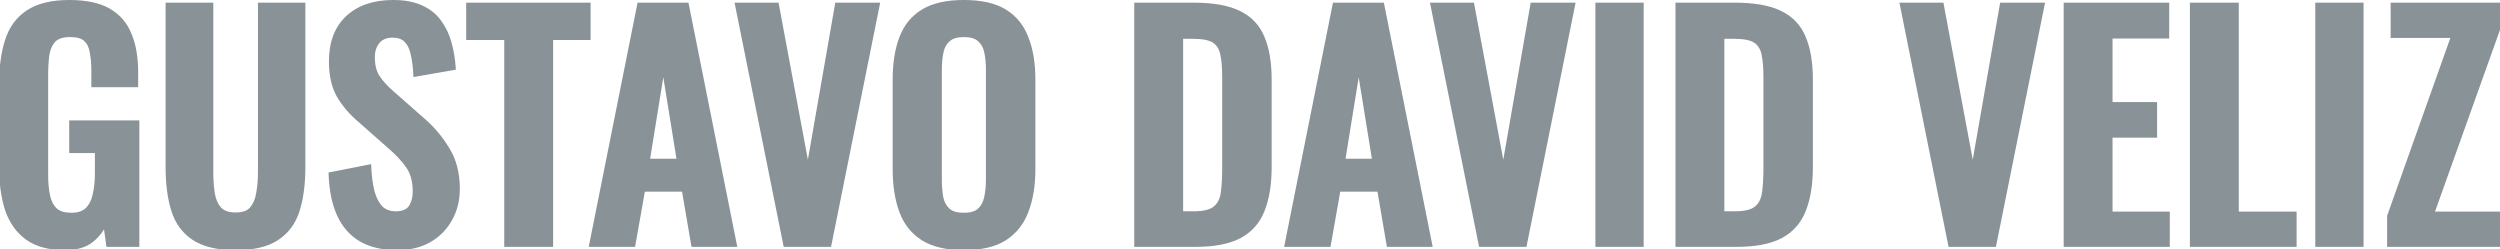 <svg width="962" height="96" viewBox="0 0 962 96" fill="none" xmlns="http://www.w3.org/2000/svg">
<path d="M25.024 95.249C18.968 95.249 14.161 93.962 10.603 91.388C7.045 88.814 4.471 85.18 2.881 80.487C1.367 75.717 0.61 70.115 0.61 63.68V32.793C0.61 26.206 1.367 20.528 2.881 15.759C4.395 10.99 7.045 7.356 10.83 4.857C14.691 2.284 19.99 0.997 26.728 0.997C33.011 0.997 38.008 2.056 41.717 4.176C45.427 6.296 48.077 9.362 49.666 13.374C51.332 17.311 52.165 22.118 52.165 27.796V32.566H36.153V27.342C36.153 24.389 35.926 21.853 35.472 19.733C35.093 17.614 34.261 16.024 32.974 14.964C31.762 13.829 29.756 13.261 26.955 13.261C24.003 13.261 21.845 13.98 20.482 15.418C19.195 16.857 18.363 18.749 17.984 21.096C17.681 23.443 17.53 26.017 17.53 28.818V67.314C17.53 70.494 17.795 73.257 18.325 75.604C18.855 77.951 19.839 79.767 21.277 81.055C22.715 82.266 24.759 82.871 27.409 82.871C30.135 82.871 32.217 82.19 33.655 80.827C35.093 79.465 36.077 77.572 36.607 75.15C37.213 72.727 37.516 69.85 37.516 66.519V57.889H27.636V47.328H52.619V94H41.831L40.582 84.915C39.371 87.944 37.516 90.442 35.017 92.41C32.595 94.303 29.264 95.249 25.024 95.249ZM90.615 95.249C83.801 95.249 78.502 94 74.716 91.502C70.931 89.004 68.319 85.445 66.881 80.827C65.443 76.209 64.723 70.683 64.723 64.248V2.019H81.076V66.178C81.076 69.055 81.265 71.781 81.644 74.355C82.022 76.853 82.893 78.897 84.255 80.487C85.694 82.001 87.813 82.758 90.615 82.758C93.567 82.758 95.687 82.001 96.974 80.487C98.336 78.897 99.207 76.853 99.585 74.355C100.04 71.781 100.267 69.055 100.267 66.178V2.019H116.506V64.248C116.506 70.683 115.786 76.209 114.348 80.827C112.91 85.445 110.298 89.004 106.513 91.502C102.803 94 97.504 95.249 90.615 95.249ZM152.89 95.249C147.364 95.249 142.746 94.189 139.036 92.07C135.327 89.874 132.525 86.695 130.633 82.531C128.74 78.367 127.68 73.257 127.453 67.201L141.875 64.362C142.026 67.92 142.443 71.061 143.124 73.787C143.881 76.512 144.979 78.632 146.417 80.146C147.931 81.584 149.9 82.304 152.322 82.304C155.048 82.304 156.978 81.509 158.114 79.919C159.249 78.253 159.817 76.171 159.817 73.673C159.817 69.661 158.909 66.368 157.092 63.794C155.275 61.22 152.852 58.646 149.824 56.072L138.241 45.852C134.986 43.051 132.374 39.947 130.406 36.54C128.513 33.058 127.567 28.78 127.567 23.708C127.567 16.44 129.687 10.838 133.926 6.902C138.165 2.965 143.957 0.997 151.3 0.997C155.615 0.997 159.211 1.678 162.088 3.041C164.965 4.328 167.236 6.144 168.902 8.491C170.643 10.838 171.93 13.526 172.763 16.554C173.595 19.506 174.125 22.648 174.352 25.979L160.044 28.477C159.893 25.601 159.552 23.027 159.022 20.756C158.568 18.484 157.697 16.705 156.41 15.418C155.199 14.131 153.382 13.488 150.96 13.488C148.461 13.488 146.531 14.321 145.168 15.986C143.881 17.576 143.238 19.582 143.238 22.005C143.238 25.108 143.881 27.683 145.168 29.727C146.455 31.695 148.31 33.739 150.732 35.859L162.202 45.965C165.987 49.145 169.204 52.892 171.854 57.207C174.58 61.447 175.942 66.595 175.942 72.651C175.942 77.042 174.958 80.941 172.99 84.348C171.097 87.754 168.41 90.442 164.927 92.41C161.52 94.303 157.508 95.249 152.89 95.249ZM195.036 94V14.396H180.387V2.019H226.264V14.396H211.842V94H195.036ZM227.758 94L246.154 2.019H264.096L282.493 94H266.935L263.302 72.765H247.29L243.543 94H227.758ZM248.993 62.09H261.485L255.239 23.481L248.993 62.09ZM302.387 94L283.877 2.019H298.753L310.903 67.087L322.259 2.019H337.476L318.966 94H302.387ZM370.843 95.249C364.332 95.249 359.147 94.038 355.286 91.615C351.425 89.193 348.661 85.71 346.996 81.168C345.33 76.626 344.498 71.251 344.498 65.043V30.635C344.498 24.427 345.33 19.128 346.996 14.737C348.661 10.27 351.425 6.864 355.286 4.517C359.147 2.17 364.332 0.997 370.843 0.997C377.505 0.997 382.729 2.17 386.514 4.517C390.375 6.864 393.138 10.27 394.804 14.737C396.545 19.128 397.415 24.427 397.415 30.635V65.156C397.415 71.288 396.545 76.626 394.804 81.168C393.138 85.635 390.375 89.117 386.514 91.615C382.729 94.038 377.505 95.249 370.843 95.249ZM370.843 82.871C373.644 82.871 375.688 82.266 376.975 81.055C378.338 79.843 379.246 78.178 379.7 76.058C380.155 73.938 380.382 71.629 380.382 69.131V26.774C380.382 24.2 380.155 21.891 379.7 19.847C379.246 17.803 378.338 16.213 376.975 15.078C375.688 13.866 373.644 13.261 370.843 13.261C368.193 13.261 366.187 13.866 364.824 15.078C363.462 16.213 362.553 17.803 362.099 19.847C361.645 21.891 361.418 24.2 361.418 26.774V69.131C361.418 71.629 361.607 73.938 361.985 76.058C362.44 78.178 363.348 79.843 364.711 81.055C366.074 82.266 368.118 82.871 370.843 82.871ZM437.46 94V2.019H459.15C466.645 2.019 472.474 3.041 476.638 5.085C480.877 7.129 483.867 10.27 485.609 14.51C487.426 18.749 488.334 24.124 488.334 30.635V64.248C488.334 70.91 487.426 76.474 485.609 80.941C483.867 85.332 480.915 88.625 476.751 90.82C472.663 92.94 467.023 94 459.831 94H437.46ZM454.267 82.304H459.377C463.238 82.304 466.001 81.622 467.667 80.26C469.332 78.897 470.354 76.928 470.733 74.355C471.111 71.705 471.3 68.487 471.3 64.702V29.499C471.3 25.79 471.035 22.799 470.505 20.528C469.976 18.257 468.878 16.592 467.212 15.532C465.547 14.472 462.859 13.942 459.15 13.942H454.267V82.304ZM495.35 94L513.746 2.019H531.688L550.084 94H534.527L530.893 72.765H514.882L511.134 94H495.35ZM516.585 62.09H529.076L522.831 23.481L516.585 62.09ZM569.978 94L551.468 2.019H566.344L578.495 67.087L589.851 2.019H605.067L586.558 94H569.978ZM614.904 94V2.019H631.484V94H614.904ZM645.723 94V2.019H667.412C674.907 2.019 680.736 3.041 684.9 5.085C689.139 7.129 692.13 10.27 693.871 14.51C695.688 18.749 696.596 24.124 696.596 30.635V64.248C696.596 70.91 695.688 76.474 693.871 80.941C692.13 85.332 689.177 88.625 685.013 90.82C680.925 92.94 675.285 94 668.093 94H645.723ZM662.529 82.304H667.639C671.5 82.304 674.263 81.622 675.929 80.26C677.594 78.897 678.616 76.928 678.995 74.355C679.373 71.705 679.563 68.487 679.563 64.702V29.499C679.563 25.79 679.298 22.799 678.768 20.528C678.238 18.257 677.14 16.592 675.475 15.532C673.809 14.472 671.122 13.942 667.412 13.942H662.529V82.304ZM750.627 94L732.118 2.019H746.994L759.144 67.087L770.5 2.019H785.717L767.207 94H750.627ZM795.099 94V2.019H833.709V13.829H811.906V40.287H829.053V51.984H811.906V82.417H833.936V94H795.099ZM843.672 94V2.019H860.478V82.417H882.735V94H843.672ZM891.922 94V2.019H908.501V94H891.922ZM919.561 94V83.212L944.316 13.601H920.924V2.019H961.236V10.649L935.572 82.417H961.35V94H919.561Z" fill="#889297"/>
<path d="M10.603 91.388L11.189 90.578L10.603 91.388ZM2.881 80.487L1.928 80.789L1.931 80.798L1.934 80.808L2.881 80.487ZM2.881 15.759L3.834 16.062L3.834 16.062L2.881 15.759ZM10.83 4.857L11.381 5.692L11.384 5.69L10.83 4.857ZM41.717 4.176L41.221 5.044L41.221 5.044L41.717 4.176ZM49.666 13.374L48.737 13.743L48.741 13.753L48.745 13.764L49.666 13.374ZM52.165 32.566V33.566H53.165V32.566H52.165ZM36.153 32.566H35.153V33.566H36.153V32.566ZM35.472 19.733L34.487 19.909L34.49 19.926L34.494 19.943L35.472 19.733ZM32.974 14.964L32.29 15.694L32.313 15.716L32.338 15.736L32.974 14.964ZM20.482 15.418L19.756 14.731L19.746 14.741L19.737 14.752L20.482 15.418ZM17.984 21.096L16.997 20.937L16.994 20.953L16.992 20.968L17.984 21.096ZM18.325 75.604L17.349 75.824L17.349 75.824L18.325 75.604ZM21.277 81.055L20.61 81.8L20.622 81.81L20.633 81.819L21.277 81.055ZM33.655 80.827L32.967 80.101L32.967 80.101L33.655 80.827ZM36.607 75.15L35.637 74.907L35.634 74.921L35.63 74.936L36.607 75.15ZM37.516 57.889H38.516V56.889H37.516V57.889ZM27.636 57.889H26.636V58.889H27.636V57.889ZM27.636 47.328V46.328H26.636V47.328H27.636ZM52.619 47.328H53.619V46.328H52.619V47.328ZM52.619 94V95H53.619V94H52.619ZM41.831 94L40.84 94.136L40.959 95H41.831V94ZM40.582 84.915L41.572 84.779L41.057 81.034L39.653 84.544L40.582 84.915ZM35.017 92.41L35.633 93.198L35.636 93.196L35.017 92.41ZM25.024 94.249C19.101 94.249 14.523 92.99 11.189 90.578L10.017 92.198C13.799 94.935 18.836 96.249 25.024 96.249V94.249ZM11.189 90.578C7.82 88.141 5.36 84.689 3.828 80.166L1.934 80.808C3.581 85.671 6.269 89.487 10.017 92.198L11.189 90.578ZM3.834 80.184C2.358 75.536 1.61 70.04 1.61 63.68H-0.39C-0.39 70.19 0.375 75.899 1.928 80.789L3.834 80.184ZM1.61 63.68V32.793H-0.39V63.68H1.61ZM1.61 32.793C1.61 26.279 2.359 20.708 3.834 16.062L1.928 15.456C0.374 20.349 -0.39 26.134 -0.39 32.793H1.61ZM3.834 16.062C5.286 11.486 7.806 8.051 11.381 5.692L10.279 4.023C6.283 6.66 3.503 10.493 1.928 15.456L3.834 16.062ZM11.384 5.69C15.023 3.264 20.103 1.997 26.728 1.997V-0.003C19.878 -0.003 14.359 1.303 10.275 4.025L11.384 5.69ZM26.728 1.997C32.914 1.997 37.718 3.042 41.221 5.044L42.214 3.308C38.298 1.071 33.109 -0.003 26.728 -0.003V1.997ZM41.221 5.044C44.732 7.05 47.23 9.939 48.737 13.743L50.596 13.006C48.924 8.785 46.122 5.541 42.214 3.308L41.221 5.044ZM48.745 13.764C50.345 17.544 51.165 22.21 51.165 27.796H53.165C53.165 22.026 52.319 17.078 50.587 12.985L48.745 13.764ZM51.165 27.796V32.566H53.165V27.796H51.165ZM52.165 31.566H36.153V33.566H52.165V31.566ZM37.153 32.566V27.342H35.153V32.566H37.153ZM37.153 27.342C37.153 24.342 36.923 21.732 36.45 19.524L34.494 19.943C34.929 21.974 35.153 24.436 35.153 27.342H37.153ZM36.456 19.558C36.048 17.274 35.128 15.443 33.609 14.192L32.338 15.736C33.393 16.605 34.138 17.954 34.487 19.909L36.456 19.558ZM33.657 14.235C32.169 12.839 29.848 12.261 26.955 12.261V14.261C29.665 14.261 31.355 14.818 32.29 15.694L33.657 14.235ZM26.955 12.261C23.862 12.261 21.384 13.013 19.756 14.731L21.208 16.106C22.306 14.947 24.143 14.261 26.955 14.261V12.261ZM19.737 14.752C18.296 16.362 17.399 18.445 16.997 20.937L18.971 21.255C19.326 19.054 20.095 17.351 21.227 16.085L19.737 14.752ZM16.992 20.968C16.683 23.364 16.53 25.982 16.53 28.818H18.53C18.53 26.052 18.679 23.522 18.976 21.224L16.992 20.968ZM16.53 28.818V67.314H18.53V28.818H16.53ZM16.53 67.314C16.53 70.546 16.799 73.386 17.349 75.824L19.3 75.383C18.791 73.128 18.53 70.442 18.53 67.314H16.53ZM17.349 75.824C17.913 78.323 18.982 80.343 20.61 81.8L21.944 80.309C20.695 79.192 19.796 77.578 19.3 75.383L17.349 75.824ZM20.633 81.819C22.313 83.234 24.619 83.871 27.409 83.871V81.871C24.9 81.871 23.118 81.297 21.921 80.29L20.633 81.819ZM27.409 83.871C30.293 83.871 32.658 83.149 34.343 81.553L32.967 80.101C31.775 81.231 29.976 81.871 27.409 81.871V83.871ZM34.343 81.553C35.959 80.022 37.022 77.932 37.584 75.363L35.63 74.936C35.133 77.212 34.227 78.908 32.967 80.101L34.343 81.553ZM37.578 75.392C38.208 72.869 38.516 69.906 38.516 66.519H36.516C36.516 69.794 36.218 72.585 35.637 74.907L37.578 75.392ZM38.516 66.519V57.889H36.516V66.519H38.516ZM37.516 56.889H27.636V58.889H37.516V56.889ZM28.636 57.889V47.328H26.636V57.889H28.636ZM27.636 48.328H52.619V46.328H27.636V48.328ZM51.619 47.328V94H53.619V47.328H51.619ZM52.619 93H41.831V95H52.619V93ZM42.822 93.864L41.572 84.779L39.591 85.052L40.84 94.136L42.822 93.864ZM39.653 84.544C38.505 87.414 36.756 89.768 34.399 91.625L35.636 93.196C38.276 91.116 40.236 88.473 41.51 85.287L39.653 84.544ZM34.402 91.622C32.211 93.334 29.124 94.249 25.024 94.249V96.249C29.404 96.249 32.979 95.272 35.633 93.198L34.402 91.622ZM74.716 91.502L75.267 90.667L75.267 90.667L74.716 91.502ZM66.881 80.827L65.926 81.125L65.926 81.125L66.881 80.827ZM64.723 2.019V1.019H63.723V2.019H64.723ZM81.076 2.019H82.076V1.019H81.076V2.019ZM81.644 74.355L80.654 74.5L80.655 74.504L81.644 74.355ZM84.255 80.487L83.496 81.138L83.513 81.157L83.53 81.175L84.255 80.487ZM96.974 80.487L96.214 79.836L96.212 79.839L96.974 80.487ZM99.585 74.355L98.601 74.181L98.599 74.193L98.597 74.205L99.585 74.355ZM100.267 2.019V1.019H99.267V2.019H100.267ZM116.506 2.019H117.506V1.019H116.506V2.019ZM114.348 80.827L113.393 80.53L113.393 80.53L114.348 80.827ZM106.513 91.502L105.962 90.667L105.954 90.672L106.513 91.502ZM90.615 94.249C83.905 94.249 78.826 93.016 75.267 90.667L74.166 92.336C78.177 94.984 83.697 96.249 90.615 96.249V94.249ZM75.267 90.667C71.688 88.305 69.21 84.943 67.836 80.53L65.926 81.125C67.428 85.947 70.174 89.702 74.166 92.336L75.267 90.667ZM67.836 80.53C66.435 76.034 65.723 70.613 65.723 64.248H63.723C63.723 70.753 64.45 76.385 65.926 81.125L67.836 80.53ZM65.723 64.248V2.019H63.723V64.248H65.723ZM64.723 3.019H81.076V1.019H64.723V3.019ZM80.076 2.019V66.178H82.076V2.019H80.076ZM80.076 66.178C80.076 69.099 80.268 71.873 80.654 74.5L82.633 74.209C82.262 71.688 82.076 69.012 82.076 66.178H80.076ZM80.655 74.504C81.055 77.149 81.988 79.379 83.496 81.138L85.014 79.836C83.797 78.415 82.989 76.556 82.632 74.205L80.655 74.504ZM83.53 81.175C85.215 82.949 87.636 83.758 90.615 83.758V81.758C87.99 81.758 86.172 81.052 84.98 79.798L83.53 81.175ZM90.615 83.758C93.715 83.758 96.181 82.963 97.736 81.134L96.212 79.839C95.192 81.039 93.419 81.758 90.615 81.758V83.758ZM97.733 81.138C99.241 79.379 100.173 77.149 100.574 74.504L98.597 74.205C98.24 76.556 97.432 78.415 96.214 79.836L97.733 81.138ZM100.57 74.528C101.036 71.892 101.267 69.108 101.267 66.178H99.267C99.267 69.003 99.044 71.67 98.601 74.181L100.57 74.528ZM101.267 66.178V2.019H99.267V66.178H101.267ZM100.267 3.019H116.506V1.019H100.267V3.019ZM115.506 2.019V64.248H117.506V2.019H115.506ZM115.506 64.248C115.506 70.613 114.794 76.034 113.393 80.53L115.303 81.125C116.779 76.385 117.506 70.753 117.506 64.248H115.506ZM113.393 80.53C112.019 84.943 109.541 88.305 105.962 90.667L107.063 92.336C111.055 89.702 113.801 85.947 115.303 81.125L113.393 80.53ZM105.954 90.672C102.476 93.014 97.405 94.249 90.615 94.249V96.249C97.603 96.249 103.13 94.986 107.071 92.331L105.954 90.672ZM139.036 92.07L138.527 92.93L138.533 92.934L138.54 92.938L139.036 92.07ZM130.633 82.531L131.543 82.117L131.543 82.117L130.633 82.531ZM127.453 67.201L127.26 66.219L126.422 66.384L126.454 67.238L127.453 67.201ZM141.875 64.362L142.874 64.319L142.825 63.155L141.682 63.38L141.875 64.362ZM143.124 73.787L142.154 74.029L142.157 74.042L142.161 74.054L143.124 73.787ZM146.417 80.146L145.692 80.835L145.71 80.853L145.729 80.871L146.417 80.146ZM158.114 79.919L158.927 80.5L158.934 80.491L158.94 80.482L158.114 79.919ZM157.092 63.794L156.275 64.37L156.275 64.37L157.092 63.794ZM149.824 56.072L149.162 56.822L149.169 56.828L149.176 56.834L149.824 56.072ZM138.241 45.852L138.903 45.102L138.893 45.094L138.241 45.852ZM130.406 36.54L129.527 37.017L129.533 37.029L129.54 37.04L130.406 36.54ZM133.926 6.902L134.606 7.634L134.606 7.634L133.926 6.902ZM162.088 3.041L161.66 3.944L161.67 3.949L161.68 3.953L162.088 3.041ZM168.902 8.491L168.086 9.07L168.092 9.079L168.099 9.087L168.902 8.491ZM172.763 16.554L171.798 16.819L171.8 16.825L172.763 16.554ZM174.352 25.979L174.524 26.964L175.411 26.809L175.35 25.911L174.352 25.979ZM160.044 28.477L159.046 28.53L159.105 29.657L160.216 29.462L160.044 28.477ZM159.022 20.756L158.042 20.952L158.045 20.967L158.048 20.983L159.022 20.756ZM156.41 15.418L155.682 16.104L155.693 16.115L155.703 16.125L156.41 15.418ZM145.168 15.986L144.394 15.353L144.391 15.357L145.168 15.986ZM145.168 29.727L144.322 30.259L144.326 30.267L144.331 30.274L145.168 29.727ZM150.732 35.859L151.394 35.108L151.391 35.106L150.732 35.859ZM162.202 45.965L161.541 46.715L161.549 46.723L161.559 46.731L162.202 45.965ZM171.854 57.207L171.002 57.731L171.007 57.739L171.013 57.748L171.854 57.207ZM172.99 84.348L172.124 83.847L172.12 83.855L172.116 83.862L172.99 84.348ZM164.927 92.41L165.413 93.284L165.419 93.281L164.927 92.41ZM152.89 94.249C147.488 94.249 143.053 93.213 139.532 91.201L138.54 92.938C142.439 95.166 147.239 96.249 152.89 96.249V94.249ZM139.545 91.209C136.023 89.124 133.357 86.106 131.543 82.117L129.722 82.945C131.694 87.283 134.63 90.624 138.527 92.93L139.545 91.209ZM131.543 82.117C129.719 78.103 128.676 73.129 128.453 67.163L126.454 67.238C126.684 73.384 127.762 78.631 129.722 82.945L131.543 82.117ZM127.646 68.182L142.068 65.343L141.682 63.38L127.26 66.219L127.646 68.182ZM140.876 64.404C141.029 68.013 141.453 71.224 142.154 74.029L144.094 73.544C143.433 70.899 143.023 67.827 142.874 64.319L140.876 64.404ZM142.161 74.054C142.947 76.884 144.108 79.167 145.692 80.835L147.142 79.457C145.85 78.096 144.816 76.14 144.088 73.519L142.161 74.054ZM145.729 80.871C147.458 82.514 149.687 83.304 152.322 83.304V81.304C150.112 81.304 148.405 80.655 147.106 79.421L145.729 80.871ZM152.322 83.304C155.233 83.304 157.536 82.447 158.927 80.5L157.3 79.338C156.42 80.57 154.862 81.304 152.322 81.304V83.304ZM158.94 80.482C160.213 78.615 160.817 76.324 160.817 73.673H158.817C158.817 76.019 158.285 77.892 157.287 79.356L158.94 80.482ZM160.817 73.673C160.817 69.511 159.874 66.001 157.909 63.217L156.275 64.37C157.944 66.735 158.817 69.811 158.817 73.673H160.817ZM157.909 63.217C156.033 60.559 153.548 57.925 150.472 55.31L149.176 56.834C152.156 59.367 154.517 61.88 156.275 64.37L157.909 63.217ZM150.486 55.322L138.903 45.102L137.58 46.602L149.162 56.822L150.486 55.322ZM138.893 45.094C135.715 42.359 133.179 39.341 131.272 36.04L129.54 37.04C131.569 40.553 134.256 43.742 137.589 46.61L138.893 45.094ZM131.284 36.062C129.491 32.762 128.567 28.659 128.567 23.708H126.567C126.567 28.901 127.536 33.353 129.527 37.017L131.284 36.062ZM128.567 23.708C128.567 16.642 130.62 11.336 134.606 7.634L133.246 6.169C128.753 10.341 126.567 16.238 126.567 23.708H128.567ZM134.606 7.634C138.615 3.912 144.139 1.997 151.3 1.997V-0.003C143.775 -0.003 137.716 2.018 133.246 6.169L134.606 7.634ZM151.3 1.997C155.517 1.997 158.956 2.663 161.66 3.944L162.516 2.137C159.467 0.692 155.714 -0.003 151.3 -0.003V1.997ZM161.68 3.953C164.409 5.175 166.534 6.883 168.086 9.07L169.717 7.913C167.939 5.406 165.52 3.481 162.497 2.128L161.68 3.953ZM168.099 9.087C169.761 11.328 170.996 13.901 171.798 16.819L173.727 16.289C172.864 13.15 171.525 10.349 169.705 7.895L168.099 9.087ZM171.8 16.825C172.613 19.706 173.132 22.779 173.355 26.047L175.35 25.911C175.119 22.517 174.578 19.307 173.725 16.282L171.8 16.825ZM174.18 24.994L159.872 27.492L160.216 29.462L174.524 26.964L174.18 24.994ZM161.043 28.425C160.889 25.502 160.542 22.868 159.996 20.528L158.048 20.983C158.562 23.185 158.897 25.699 159.046 28.53L161.043 28.425ZM160.003 20.559C159.52 18.147 158.578 16.171 157.117 14.711L155.703 16.125C156.817 17.239 157.616 18.822 158.042 20.952L160.003 20.559ZM157.139 14.733C155.676 13.18 153.552 12.488 150.96 12.488V14.488C153.212 14.488 154.722 15.083 155.682 16.104L157.139 14.733ZM150.96 12.488C148.215 12.488 145.979 13.416 144.394 15.353L145.942 16.619C147.083 15.225 148.707 14.488 150.96 14.488V12.488ZM144.391 15.357C142.934 17.156 142.238 19.397 142.238 22.005H144.238C144.238 19.767 144.828 17.996 145.945 16.615L144.391 15.357ZM142.238 22.005C142.238 25.244 142.91 28.016 144.322 30.259L146.014 29.194C144.853 27.349 144.238 24.973 144.238 22.005H142.238ZM144.331 30.274C145.683 32.341 147.606 34.452 150.074 36.611L151.391 35.106C149.014 33.026 147.228 31.049 146.005 29.179L144.331 30.274ZM150.071 36.609L161.541 46.715L162.863 45.215L151.394 35.108L150.071 36.609ZM161.559 46.731C165.26 49.84 168.407 53.505 171.002 57.731L172.706 56.684C170.002 52.28 166.714 48.45 162.845 45.2L161.559 46.731ZM171.013 57.748C173.615 61.796 174.942 66.748 174.942 72.651H176.942C176.942 66.442 175.544 61.097 172.695 56.667L171.013 57.748ZM174.942 72.651C174.942 76.887 173.994 80.61 172.124 83.847L173.856 84.848C175.922 81.272 176.942 77.197 176.942 72.651H174.942ZM172.116 83.862C170.315 87.103 167.762 89.659 164.435 91.54L165.419 93.281C169.058 91.224 171.879 88.406 173.864 84.833L172.116 83.862ZM164.441 91.536C161.209 93.332 157.37 94.249 152.89 94.249V96.249C157.647 96.249 161.832 95.274 165.413 93.284L164.441 91.536ZM195.036 94H194.036V95H195.036V94ZM195.036 14.396H196.036V13.396H195.036V14.396ZM180.387 14.396H179.387V15.396H180.387V14.396ZM180.387 2.019V1.019H179.387V2.019H180.387ZM226.264 2.019H227.264V1.019H226.264V2.019ZM226.264 14.396V15.396H227.264V14.396H226.264ZM211.842 14.396V13.396H210.842V14.396H211.842ZM211.842 94V95H212.842V94H211.842ZM196.036 94V14.396H194.036V94H196.036ZM195.036 13.396H180.387V15.396H195.036V13.396ZM181.387 14.396V2.019H179.387V14.396H181.387ZM180.387 3.019H226.264V1.019H180.387V3.019ZM225.264 2.019V14.396H227.264V2.019H225.264ZM226.264 13.396H211.842V15.396H226.264V13.396ZM210.842 14.396V94H212.842V14.396H210.842ZM211.842 93H195.036V95H211.842V93ZM227.758 94L226.777 93.804L226.538 95H227.758V94ZM246.154 2.019V1.019H245.335L245.174 1.822L246.154 2.019ZM264.096 2.019L265.077 1.822L264.916 1.019H264.096V2.019ZM282.493 94V95H283.712L283.473 93.804L282.493 94ZM266.935 94L265.95 94.169L266.092 95H266.935V94ZM263.302 72.765L264.287 72.596L264.145 71.765H263.302V72.765ZM247.29 72.765V71.765H246.451L246.305 72.591L247.29 72.765ZM243.543 94V95H244.382L244.527 94.174L243.543 94ZM248.993 62.09L248.006 61.931L247.819 63.09H248.993V62.09ZM261.485 62.09V63.09H262.659L262.472 61.931L261.485 62.09ZM255.239 23.481L256.226 23.321L254.252 23.321L255.239 23.481ZM228.739 94.196L247.135 2.215L245.174 1.822L226.777 93.804L228.739 94.196ZM246.154 3.019H264.096V1.019H246.154V3.019ZM263.116 2.215L281.512 94.196L283.473 93.804L265.077 1.822L263.116 2.215ZM282.493 93H266.935V95H282.493V93ZM267.921 93.831L264.287 72.596L262.316 72.933L265.95 94.169L267.921 93.831ZM263.302 71.765H247.29V73.765H263.302V71.765ZM246.305 72.591L242.558 93.826L244.527 94.174L248.275 72.939L246.305 72.591ZM243.543 93H227.758V95H243.543V93ZM248.993 63.09H261.485V61.09H248.993V63.09ZM262.472 61.931L256.226 23.321L254.252 23.641L260.497 62.25L262.472 61.931ZM254.252 23.321L248.006 61.931L249.98 62.25L256.226 23.641L254.252 23.321ZM302.387 94L301.406 94.197L301.568 95H302.387V94ZM283.877 2.019V1.019H282.655L282.896 2.216L283.877 2.019ZM298.753 2.019L299.736 1.835L299.583 1.019H298.753V2.019ZM310.903 67.087L309.92 67.27L311.888 67.259L310.903 67.087ZM322.259 2.019V1.019H321.418L321.274 1.847L322.259 2.019ZM337.476 2.019L338.456 2.216L338.697 1.019H337.476V2.019ZM318.966 94V95H319.785L319.946 94.197L318.966 94ZM303.367 93.803L284.857 1.821L282.896 2.216L301.406 94.197L303.367 93.803ZM283.877 3.019H298.753V1.019H283.877V3.019ZM297.77 2.202L309.92 67.27L311.886 66.903L299.736 1.835L297.77 2.202ZM311.888 67.259L323.244 2.19L321.274 1.847L309.918 66.915L311.888 67.259ZM322.259 3.019H337.476V1.019H322.259V3.019ZM336.495 1.821L317.986 93.803L319.946 94.197L338.456 2.216L336.495 1.821ZM318.966 93H302.387V95H318.966V93ZM355.286 91.615L355.817 90.768L355.817 90.768L355.286 91.615ZM346.996 14.737L347.931 15.092L347.933 15.086L346.996 14.737ZM355.286 4.517L355.805 5.371L355.805 5.371L355.286 4.517ZM386.514 4.517L385.987 5.367L385.994 5.371L386.514 4.517ZM394.804 14.737L393.867 15.086L393.87 15.096L393.874 15.106L394.804 14.737ZM394.804 81.168L393.87 80.81L393.867 80.819L394.804 81.168ZM386.514 91.615L387.053 92.458L387.057 92.455L386.514 91.615ZM376.975 81.055L376.311 80.307L376.3 80.317L376.29 80.326L376.975 81.055ZM379.7 76.058L380.678 76.267L380.678 76.267L379.7 76.058ZM379.7 19.847L380.677 19.63L380.677 19.63L379.7 19.847ZM376.975 15.078L376.29 15.806L376.312 15.826L376.335 15.846L376.975 15.078ZM364.824 15.078L365.465 15.846L365.477 15.836L365.489 15.825L364.824 15.078ZM362.099 19.847L361.123 19.63L361.123 19.63L362.099 19.847ZM361.985 76.058L361.001 76.234L361.004 76.251L361.008 76.267L361.985 76.058ZM364.711 81.055L365.375 80.307L365.375 80.307L364.711 81.055ZM370.843 94.249C364.444 94.249 359.464 93.057 355.817 90.768L354.754 92.462C358.829 95.019 364.221 96.249 370.843 96.249V94.249ZM355.817 90.768C352.156 88.471 349.529 85.172 347.935 80.824L346.057 81.512C347.794 86.249 350.693 89.915 354.754 92.462L355.817 90.768ZM347.935 80.824C346.319 76.418 345.498 71.165 345.498 65.043H343.498C343.498 71.337 344.341 76.834 346.057 81.512L347.935 80.824ZM345.498 65.043V30.635H343.498V65.043H345.498ZM345.498 30.635C345.498 24.512 346.32 19.339 347.931 15.092L346.061 14.382C344.341 18.916 343.498 24.343 343.498 30.635H345.498ZM347.933 15.086C349.525 10.818 352.147 7.595 355.805 5.371L354.766 3.662C350.702 6.133 347.798 9.723 346.059 14.388L347.933 15.086ZM355.805 5.371C359.455 3.153 364.439 1.997 370.843 1.997V-0.003C364.225 -0.003 358.838 1.187 354.766 3.662L355.805 5.371ZM370.843 1.997C377.405 1.997 382.42 3.155 385.987 5.367L387.041 3.667C383.037 1.185 377.605 -0.003 370.843 -0.003V1.997ZM385.994 5.371C389.652 7.595 392.275 10.818 393.867 15.086L395.741 14.388C394.001 9.723 391.097 6.133 387.033 3.662L385.994 5.371ZM393.874 15.106C395.557 19.349 396.415 24.516 396.415 30.635H398.415C398.415 24.339 397.533 18.907 395.733 14.368L393.874 15.106ZM396.415 30.635V65.156H398.415V30.635H396.415ZM396.415 65.156C396.415 71.197 395.557 76.407 393.87 80.81L395.737 81.526C397.532 76.844 398.415 71.38 398.415 65.156H396.415ZM393.867 80.819C392.273 85.092 389.644 88.399 385.971 90.776L387.057 92.455C391.106 89.835 394.003 86.178 395.741 81.517L393.867 80.819ZM385.975 90.773C382.41 93.054 377.4 94.249 370.843 94.249V96.249C377.61 96.249 383.047 95.022 387.053 92.458L385.975 90.773ZM370.843 83.871C373.756 83.871 376.105 83.246 377.66 81.783L376.29 80.326C375.271 81.285 373.532 81.871 370.843 81.871V83.871ZM377.639 81.802C379.19 80.424 380.188 78.555 380.678 76.267L378.723 75.848C378.304 77.8 377.486 79.262 376.311 80.307L377.639 81.802ZM380.678 76.267C381.149 74.069 381.382 71.689 381.382 69.131H379.382C379.382 71.569 379.16 73.807 378.723 75.848L380.678 76.267ZM381.382 69.131V26.774H379.382V69.131H381.382ZM381.382 26.774C381.382 24.143 381.15 21.759 380.677 19.63L378.724 20.064C379.16 22.023 379.382 24.257 379.382 26.774H381.382ZM380.677 19.63C380.183 17.411 379.177 15.611 377.615 14.309L376.335 15.846C377.498 16.816 378.309 18.195 378.724 20.064L380.677 19.63ZM377.66 14.349C376.105 12.886 373.756 12.261 370.843 12.261V14.261C373.532 14.261 375.271 14.847 376.29 15.806L377.66 14.349ZM370.843 12.261C368.058 12.261 365.774 12.896 364.16 14.33L365.489 15.825C366.601 14.837 368.329 14.261 370.843 14.261V12.261ZM364.184 14.309C362.622 15.611 361.616 17.411 361.123 19.63L363.075 20.064C363.49 18.195 364.301 16.816 365.465 15.846L364.184 14.309ZM361.123 19.63C360.65 21.759 360.418 24.143 360.418 26.774H362.418C362.418 24.257 362.64 22.023 363.075 20.064L361.123 19.63ZM360.418 26.774V69.131H362.418V26.774H360.418ZM360.418 69.131C360.418 71.679 360.611 74.048 361.001 76.234L362.97 75.882C362.603 73.829 362.418 71.579 362.418 69.131H360.418ZM361.008 76.267C361.498 78.555 362.496 80.424 364.047 81.802L365.375 80.307C364.2 79.262 363.382 77.8 362.963 75.848L361.008 76.267ZM364.047 81.802C365.664 83.24 367.991 83.871 370.843 83.871V81.871C368.245 81.871 366.483 81.291 365.375 80.307L364.047 81.802ZM437.46 94H436.46V95H437.46V94ZM437.46 2.019V1.019H436.46V2.019H437.46ZM476.638 5.085L476.197 5.982L476.203 5.985L476.638 5.085ZM485.609 14.51L484.684 14.89L484.686 14.897L484.689 14.904L485.609 14.51ZM485.609 80.941L484.682 80.564L484.679 80.572L485.609 80.941ZM476.751 90.82L477.211 91.708L477.218 91.705L476.751 90.82ZM454.267 82.304H453.267V83.304H454.267V82.304ZM467.667 80.26L468.3 81.034L468.3 81.034L467.667 80.26ZM470.733 74.355L471.722 74.5L471.723 74.496L470.733 74.355ZM470.505 20.528L469.532 20.756L469.532 20.756L470.505 20.528ZM467.212 15.532L466.675 16.375L466.675 16.375L467.212 15.532ZM454.267 13.942V12.942H453.267V13.942H454.267ZM438.46 94V2.019H436.46V94H438.46ZM437.46 3.019H459.15V1.019H437.46V3.019ZM459.15 3.019C466.575 3.019 472.229 4.035 476.197 5.982L477.078 4.187C472.718 2.047 466.714 1.019 459.15 1.019V3.019ZM476.203 5.985C480.227 7.925 483.039 10.885 484.684 14.89L486.534 14.13C484.696 9.656 481.527 6.332 477.072 4.184L476.203 5.985ZM484.689 14.904C486.436 18.979 487.334 24.208 487.334 30.635H489.334C489.334 24.041 488.415 18.52 486.528 14.116L484.689 14.904ZM487.334 30.635V64.248H489.334V30.635H487.334ZM487.334 64.248C487.334 70.827 486.436 76.253 484.682 80.564L486.535 81.318C488.415 76.695 489.334 70.993 489.334 64.248H487.334ZM484.679 80.572C483.025 84.742 480.237 87.852 476.285 89.936L477.218 91.705C481.593 89.398 484.709 85.921 486.538 81.309L484.679 80.572ZM476.291 89.933C472.403 91.949 466.944 93 459.831 93V95C467.102 95 472.923 93.932 477.211 91.708L476.291 89.933ZM459.831 93H437.46V95H459.831V93ZM454.267 83.304H459.377V81.304H454.267V83.304ZM459.377 83.304C463.305 83.304 466.361 82.62 468.3 81.034L467.033 79.486C465.641 80.624 463.17 81.304 459.377 81.304V83.304ZM468.3 81.034C470.197 79.481 471.315 77.266 471.722 74.5L469.743 74.209C469.393 76.591 468.467 78.312 467.033 79.486L468.3 81.034ZM471.723 74.496C472.11 71.785 472.3 68.517 472.3 64.702H470.3C470.3 68.458 470.112 71.625 469.743 74.213L471.723 74.496ZM472.3 64.702V29.499H470.3V64.702H472.3ZM472.3 29.499C472.3 25.753 472.034 22.677 471.479 20.301L469.532 20.756C470.037 22.922 470.3 25.827 470.3 29.499H472.3ZM471.479 20.301C470.902 17.825 469.675 15.914 467.749 14.688L466.675 16.375C468.081 17.27 469.05 18.69 469.532 20.756L471.479 20.301ZM467.749 14.688C465.835 13.47 462.908 12.942 459.15 12.942V14.942C462.811 14.942 465.258 15.474 466.675 16.375L467.749 14.688ZM459.15 12.942H454.267V14.942H459.15V12.942ZM453.267 13.942V82.304H455.267V13.942H453.267ZM495.35 94L494.369 93.804L494.13 95H495.35V94ZM513.746 2.019V1.019H512.926L512.765 1.822L513.746 2.019ZM531.688 2.019L532.669 1.822L532.508 1.019H531.688V2.019ZM550.084 94V95H551.304L551.065 93.804L550.084 94ZM534.527 94L533.541 94.169L533.684 95H534.527V94ZM530.893 72.765L531.879 72.596L531.737 71.765H530.893V72.765ZM514.882 72.765V71.765H514.043L513.897 72.591L514.882 72.765ZM511.134 94V95H511.973L512.119 94.174L511.134 94ZM516.585 62.09L515.598 61.931L515.41 63.09H516.585V62.09ZM529.076 62.09V63.09H530.251L530.063 61.931L529.076 62.09ZM522.831 23.481L523.818 23.321L521.843 23.321L522.831 23.481ZM496.33 94.196L514.727 2.215L512.765 1.822L494.369 93.804L496.33 94.196ZM513.746 3.019H531.688V1.019H513.746V3.019ZM530.707 2.215L549.104 94.196L551.065 93.804L532.669 1.822L530.707 2.215ZM550.084 93H534.527V95H550.084V93ZM535.513 93.831L531.879 72.596L529.907 72.933L533.541 94.169L535.513 93.831ZM530.893 71.765H514.882V73.765H530.893V71.765ZM513.897 72.591L510.149 93.826L512.119 94.174L515.866 72.939L513.897 72.591ZM511.134 93H495.35V95H511.134V93ZM516.585 63.09H529.076V61.09H516.585V63.09ZM530.063 61.931L523.818 23.321L521.843 23.641L528.089 62.25L530.063 61.931ZM521.843 23.321L515.598 61.931L517.572 62.25L523.818 23.641L521.843 23.321ZM569.978 94L568.998 94.197L569.159 95H569.978V94ZM551.468 2.019V1.019H550.247L550.488 2.216L551.468 2.019ZM566.344 2.019L567.327 1.835L567.175 1.019H566.344V2.019ZM578.495 67.087L577.512 67.27L579.48 67.259L578.495 67.087ZM589.851 2.019V1.019H589.01L588.866 1.847L589.851 2.019ZM605.067 2.019L606.048 2.216L606.289 1.019H605.067V2.019ZM586.558 94V95H587.376L587.538 94.197L586.558 94ZM570.958 93.803L552.449 1.821L550.488 2.216L568.998 94.197L570.958 93.803ZM551.468 3.019H566.344V1.019H551.468V3.019ZM565.361 2.202L577.512 67.27L579.478 66.903L567.327 1.835L565.361 2.202ZM579.48 67.259L590.836 2.19L588.866 1.847L577.51 66.915L579.48 67.259ZM589.851 3.019H605.067V1.019H589.851V3.019ZM604.087 1.821L585.577 93.803L587.538 94.197L606.048 2.216L604.087 1.821ZM586.558 93H569.978V95H586.558V93ZM614.904 94H613.904V95H614.904V94ZM614.904 2.019V1.019H613.904V2.019H614.904ZM631.484 2.019H632.484V1.019H631.484V2.019ZM631.484 94V95H632.484V94H631.484ZM615.904 94V2.019H613.904V94H615.904ZM614.904 3.019H631.484V1.019H614.904V3.019ZM630.484 2.019V94H632.484V2.019H630.484ZM631.484 93H614.904V95H631.484V93ZM645.723 94H644.723V95H645.723V94ZM645.723 2.019V1.019H644.723V2.019H645.723ZM684.9 5.085L684.459 5.982L684.466 5.985L684.9 5.085ZM693.871 14.51L692.946 14.89L692.949 14.897L692.952 14.904L693.871 14.51ZM693.871 80.941L692.945 80.564L692.941 80.572L693.871 80.941ZM685.013 90.82L685.474 91.708L685.48 91.705L685.013 90.82ZM662.529 82.304H661.529V83.304H662.529V82.304ZM675.929 80.26L676.562 81.034L676.562 81.034L675.929 80.26ZM678.995 74.355L679.984 74.5L679.985 74.496L678.995 74.355ZM678.768 20.528L677.794 20.756L677.794 20.756L678.768 20.528ZM675.475 15.532L674.938 16.375L674.938 16.375L675.475 15.532ZM662.529 13.942V12.942H661.529V13.942H662.529ZM646.723 94V2.019H644.723V94H646.723ZM645.723 3.019H667.412V1.019H645.723V3.019ZM667.412 3.019C674.838 3.019 680.492 4.035 684.459 5.982L685.341 4.187C680.981 2.047 674.976 1.019 667.412 1.019V3.019ZM684.466 5.985C688.489 7.925 691.301 10.885 692.946 14.89L694.796 14.13C692.958 9.656 689.789 6.332 685.334 4.184L684.466 5.985ZM692.952 14.904C694.698 18.979 695.596 24.208 695.596 30.635H697.596C697.596 24.041 696.678 18.52 694.79 14.116L692.952 14.904ZM695.596 30.635V64.248H697.596V30.635H695.596ZM695.596 64.248C695.596 70.827 694.698 76.253 692.945 80.564L694.797 81.318C696.678 76.695 697.596 70.993 697.596 64.248H695.596ZM692.941 80.572C691.288 84.742 688.499 87.852 684.547 89.936L685.48 91.705C689.855 89.398 692.972 85.921 694.801 81.309L692.941 80.572ZM684.553 89.933C680.665 91.949 675.207 93 668.093 93V95C675.364 95 681.186 93.932 685.474 91.708L684.553 89.933ZM668.093 93H645.723V95H668.093V93ZM662.529 83.304H667.639V81.304H662.529V83.304ZM667.639 83.304C671.568 83.304 674.623 82.62 676.562 81.034L675.296 79.486C673.904 80.624 671.432 81.304 667.639 81.304V83.304ZM676.562 81.034C678.459 79.481 679.578 77.266 679.984 74.5L678.006 74.209C677.655 76.591 676.73 78.312 675.296 79.486L676.562 81.034ZM679.985 74.496C680.372 71.785 680.563 68.517 680.563 64.702H678.563C678.563 68.458 678.375 71.625 678.005 74.213L679.985 74.496ZM680.563 64.702V29.499H678.563V64.702H680.563ZM680.563 29.499C680.563 25.753 680.296 22.677 679.742 20.301L677.794 20.756C678.299 22.922 678.563 25.827 678.563 29.499H680.563ZM679.742 20.301C679.164 17.825 677.937 15.914 676.012 14.688L674.938 16.375C676.343 17.27 677.312 18.69 677.794 20.756L679.742 20.301ZM676.012 14.688C674.098 13.47 671.17 12.942 667.412 12.942V14.942C671.073 14.942 673.521 15.474 674.938 16.375L676.012 14.688ZM667.412 12.942H662.529V14.942H667.412V12.942ZM661.529 13.942V82.304H663.529V13.942H661.529ZM750.627 94L749.647 94.197L749.809 95H750.627V94ZM732.118 2.019V1.019H730.896L731.137 2.216L732.118 2.019ZM746.994 2.019L747.977 1.835L747.824 1.019H746.994V2.019ZM759.144 67.087L758.161 67.27L760.129 67.259L759.144 67.087ZM770.5 2.019V1.019H769.659L769.515 1.847L770.5 2.019ZM785.717 2.019L786.697 2.216L786.938 1.019H785.717V2.019ZM767.207 94V95H768.026L768.187 94.197L767.207 94ZM751.608 93.803L733.098 1.821L731.137 2.216L749.647 94.197L751.608 93.803ZM732.118 3.019H746.994V1.019H732.118V3.019ZM746.011 2.202L758.161 67.27L760.127 66.903L747.977 1.835L746.011 2.202ZM760.129 67.259L771.485 2.19L769.515 1.847L758.159 66.915L760.129 67.259ZM770.5 3.019H785.717V1.019H770.5V3.019ZM784.736 1.821L766.227 93.803L768.187 94.197L786.697 2.216L784.736 1.821ZM767.207 93H750.627V95H767.207V93ZM795.099 94H794.099V95H795.099V94ZM795.099 2.019V1.019H794.099V2.019H795.099ZM833.709 2.019H834.709V1.019H833.709V2.019ZM833.709 13.829V14.829H834.709V13.829H833.709ZM811.906 13.829V12.829H810.906V13.829H811.906ZM811.906 40.287H810.906V41.287H811.906V40.287ZM829.053 40.287H830.053V39.287H829.053V40.287ZM829.053 51.984V52.984H830.053V51.984H829.053ZM811.906 51.984V50.984H810.906V51.984H811.906ZM811.906 82.417H810.906V83.417H811.906V82.417ZM833.936 82.417H834.936V81.417H833.936V82.417ZM833.936 94V95H834.936V94H833.936ZM796.099 94V2.019H794.099V94H796.099ZM795.099 3.019H833.709V1.019H795.099V3.019ZM832.709 2.019V13.829H834.709V2.019H832.709ZM833.709 12.829H811.906V14.829H833.709V12.829ZM810.906 13.829V40.287H812.906V13.829H810.906ZM811.906 41.287H829.053V39.287H811.906V41.287ZM828.053 40.287V51.984H830.053V40.287H828.053ZM829.053 50.984H811.906V52.984H829.053V50.984ZM810.906 51.984V82.417H812.906V51.984H810.906ZM811.906 83.417H833.936V81.417H811.906V83.417ZM832.936 82.417V94H834.936V82.417H832.936ZM833.936 93H795.099V95H833.936V93ZM843.672 94H842.672V95H843.672V94ZM843.672 2.019V1.019H842.672V2.019H843.672ZM860.478 2.019H861.478V1.019H860.478V2.019ZM860.478 82.417H859.478V83.417H860.478V82.417ZM882.735 82.417H883.735V81.417H882.735V82.417ZM882.735 94V95H883.735V94H882.735ZM844.672 94V2.019H842.672V94H844.672ZM843.672 3.019H860.478V1.019H843.672V3.019ZM859.478 2.019V82.417H861.478V2.019H859.478ZM860.478 83.417H882.735V81.417H860.478V83.417ZM881.735 82.417V94H883.735V82.417H881.735ZM882.735 93H843.672V95H882.735V93ZM891.922 94H890.922V95H891.922V94ZM891.922 2.019V1.019H890.922V2.019H891.922ZM908.501 2.019H909.501V1.019H908.501V2.019ZM908.501 94V95H909.501V94H908.501ZM892.922 94V2.019H890.922V94H892.922ZM891.922 3.019H908.501V1.019H891.922V3.019ZM907.501 2.019V94H909.501V2.019H907.501ZM908.501 93H891.922V95H908.501V93ZM919.561 94H918.561V95H919.561V94ZM919.561 83.212L918.619 82.877L918.561 83.04V83.212H919.561ZM944.316 13.601L945.259 13.937L945.733 12.601H944.316V13.601ZM920.924 13.601H919.924V14.601H920.924V13.601ZM920.924 2.019V1.019H919.924V2.019H920.924ZM961.236 2.019H962.236V1.019H961.236V2.019ZM961.236 10.649L962.178 10.986L962.236 10.822V10.649H961.236ZM935.572 82.417L934.631 82.08L934.153 83.417H935.572V82.417ZM961.35 82.417H962.35V81.417H961.35V82.417ZM961.35 94V95H962.35V94H961.35ZM920.561 94V83.212H918.561V94H920.561ZM920.503 83.547L945.259 13.937L943.374 13.266L918.619 82.877L920.503 83.547ZM944.316 12.601H920.924V14.601H944.316V12.601ZM921.924 13.601V2.019H919.924V13.601H921.924ZM920.924 3.019H961.236V1.019H920.924V3.019ZM960.236 2.019V10.649H962.236V2.019H960.236ZM960.295 10.312L934.631 82.08L936.514 82.754L962.178 10.986L960.295 10.312ZM935.572 83.417H961.35V81.417H935.572V83.417ZM960.35 82.417V94H962.35V82.417H960.35ZM961.35 93H919.561V95H961.35V93Z" fill="#889297"/>
</svg>

